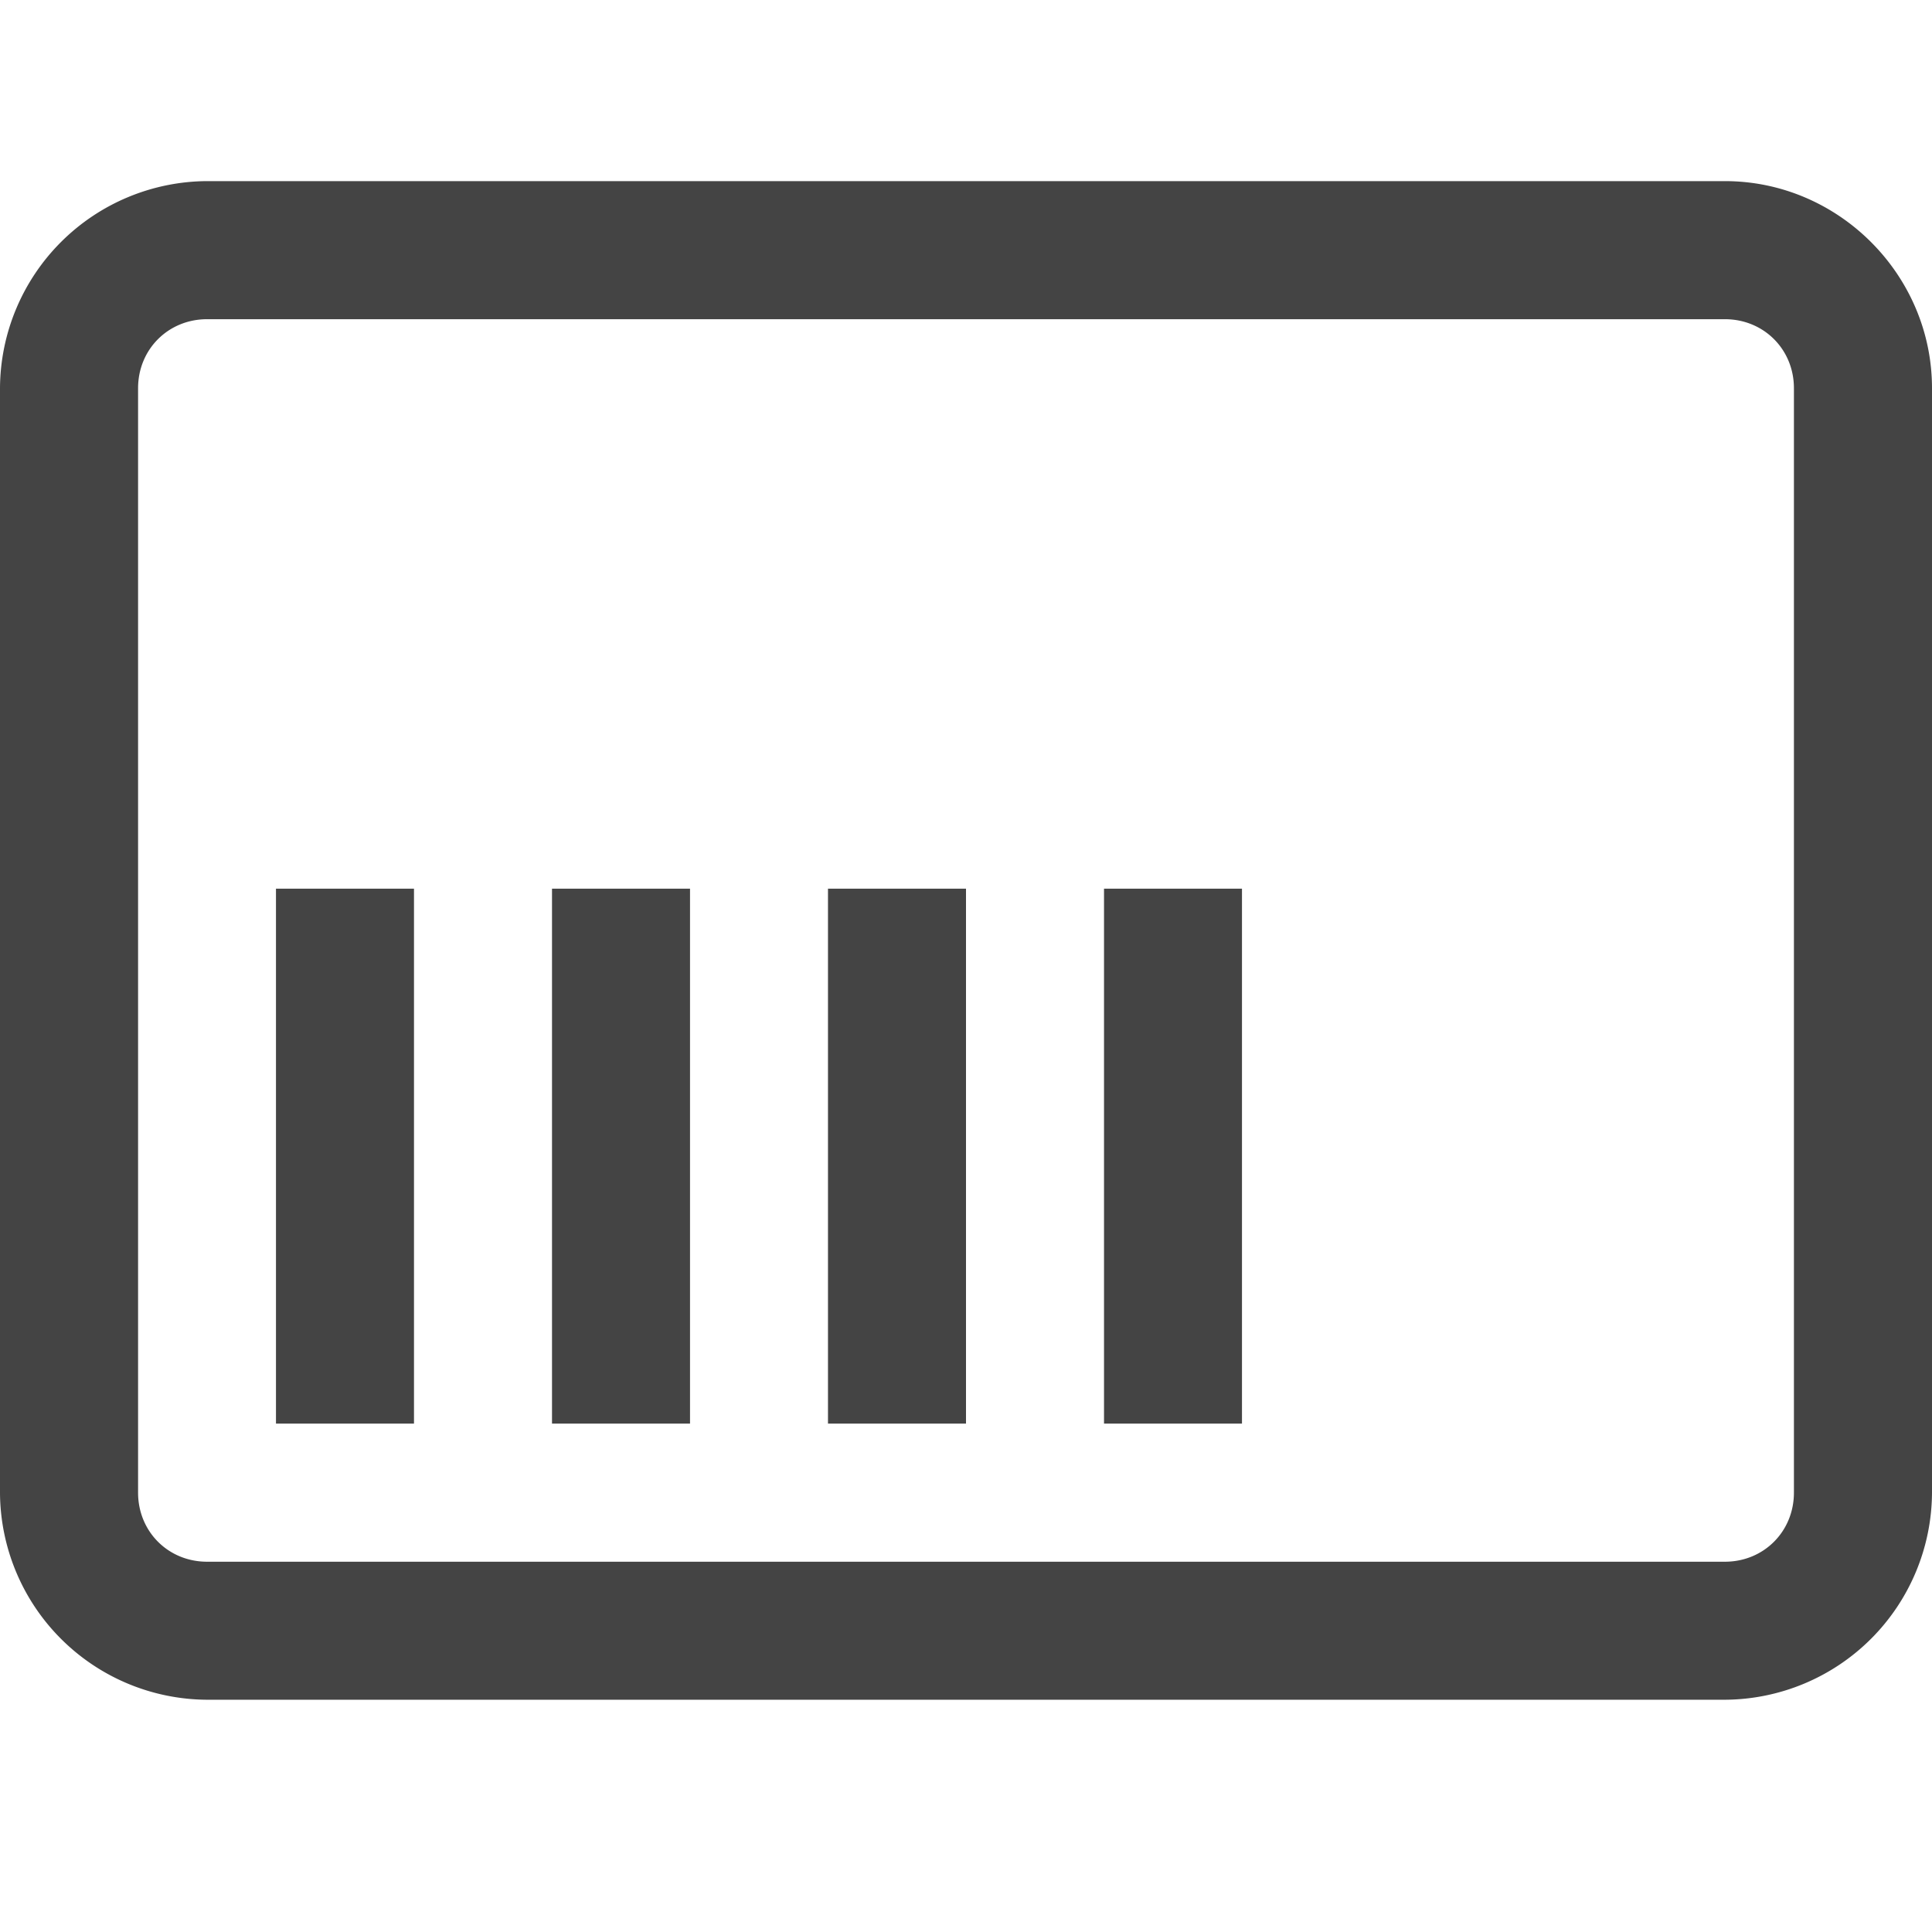 <svg width="32" height="32" viewBox="0 0 32 32" xmlns="http://www.w3.org/2000/svg"><g class="nc-icon-wrapper" fill="#444444"><path d="M3.429 3A3.447 3.447 0 0 0 0 6.43v18.293a3.447 3.447 0 0 0 3.429 3.43H28.57A3.447 3.447 0 0 0 32 24.723V6.43C32 4.55 30.451 3 28.571 3H3.43zm0 2.287H28.57c.644 0 1.143.5 1.143 1.143v18.293c0 .644-.5 1.144-1.143 1.144H3.43c-.644 0-1.143-.5-1.143-1.144V6.43c0-.644.5-1.143 1.143-1.143zm1.142 9.432v8.86h2.286v-8.86H4.571zm4.572 0v8.86h2.286v-8.86H9.143zm4.571 0v8.86H16v-8.86h-2.286zm4.572 0v8.86h2.285v-8.86h-2.285z"></path></g></svg>